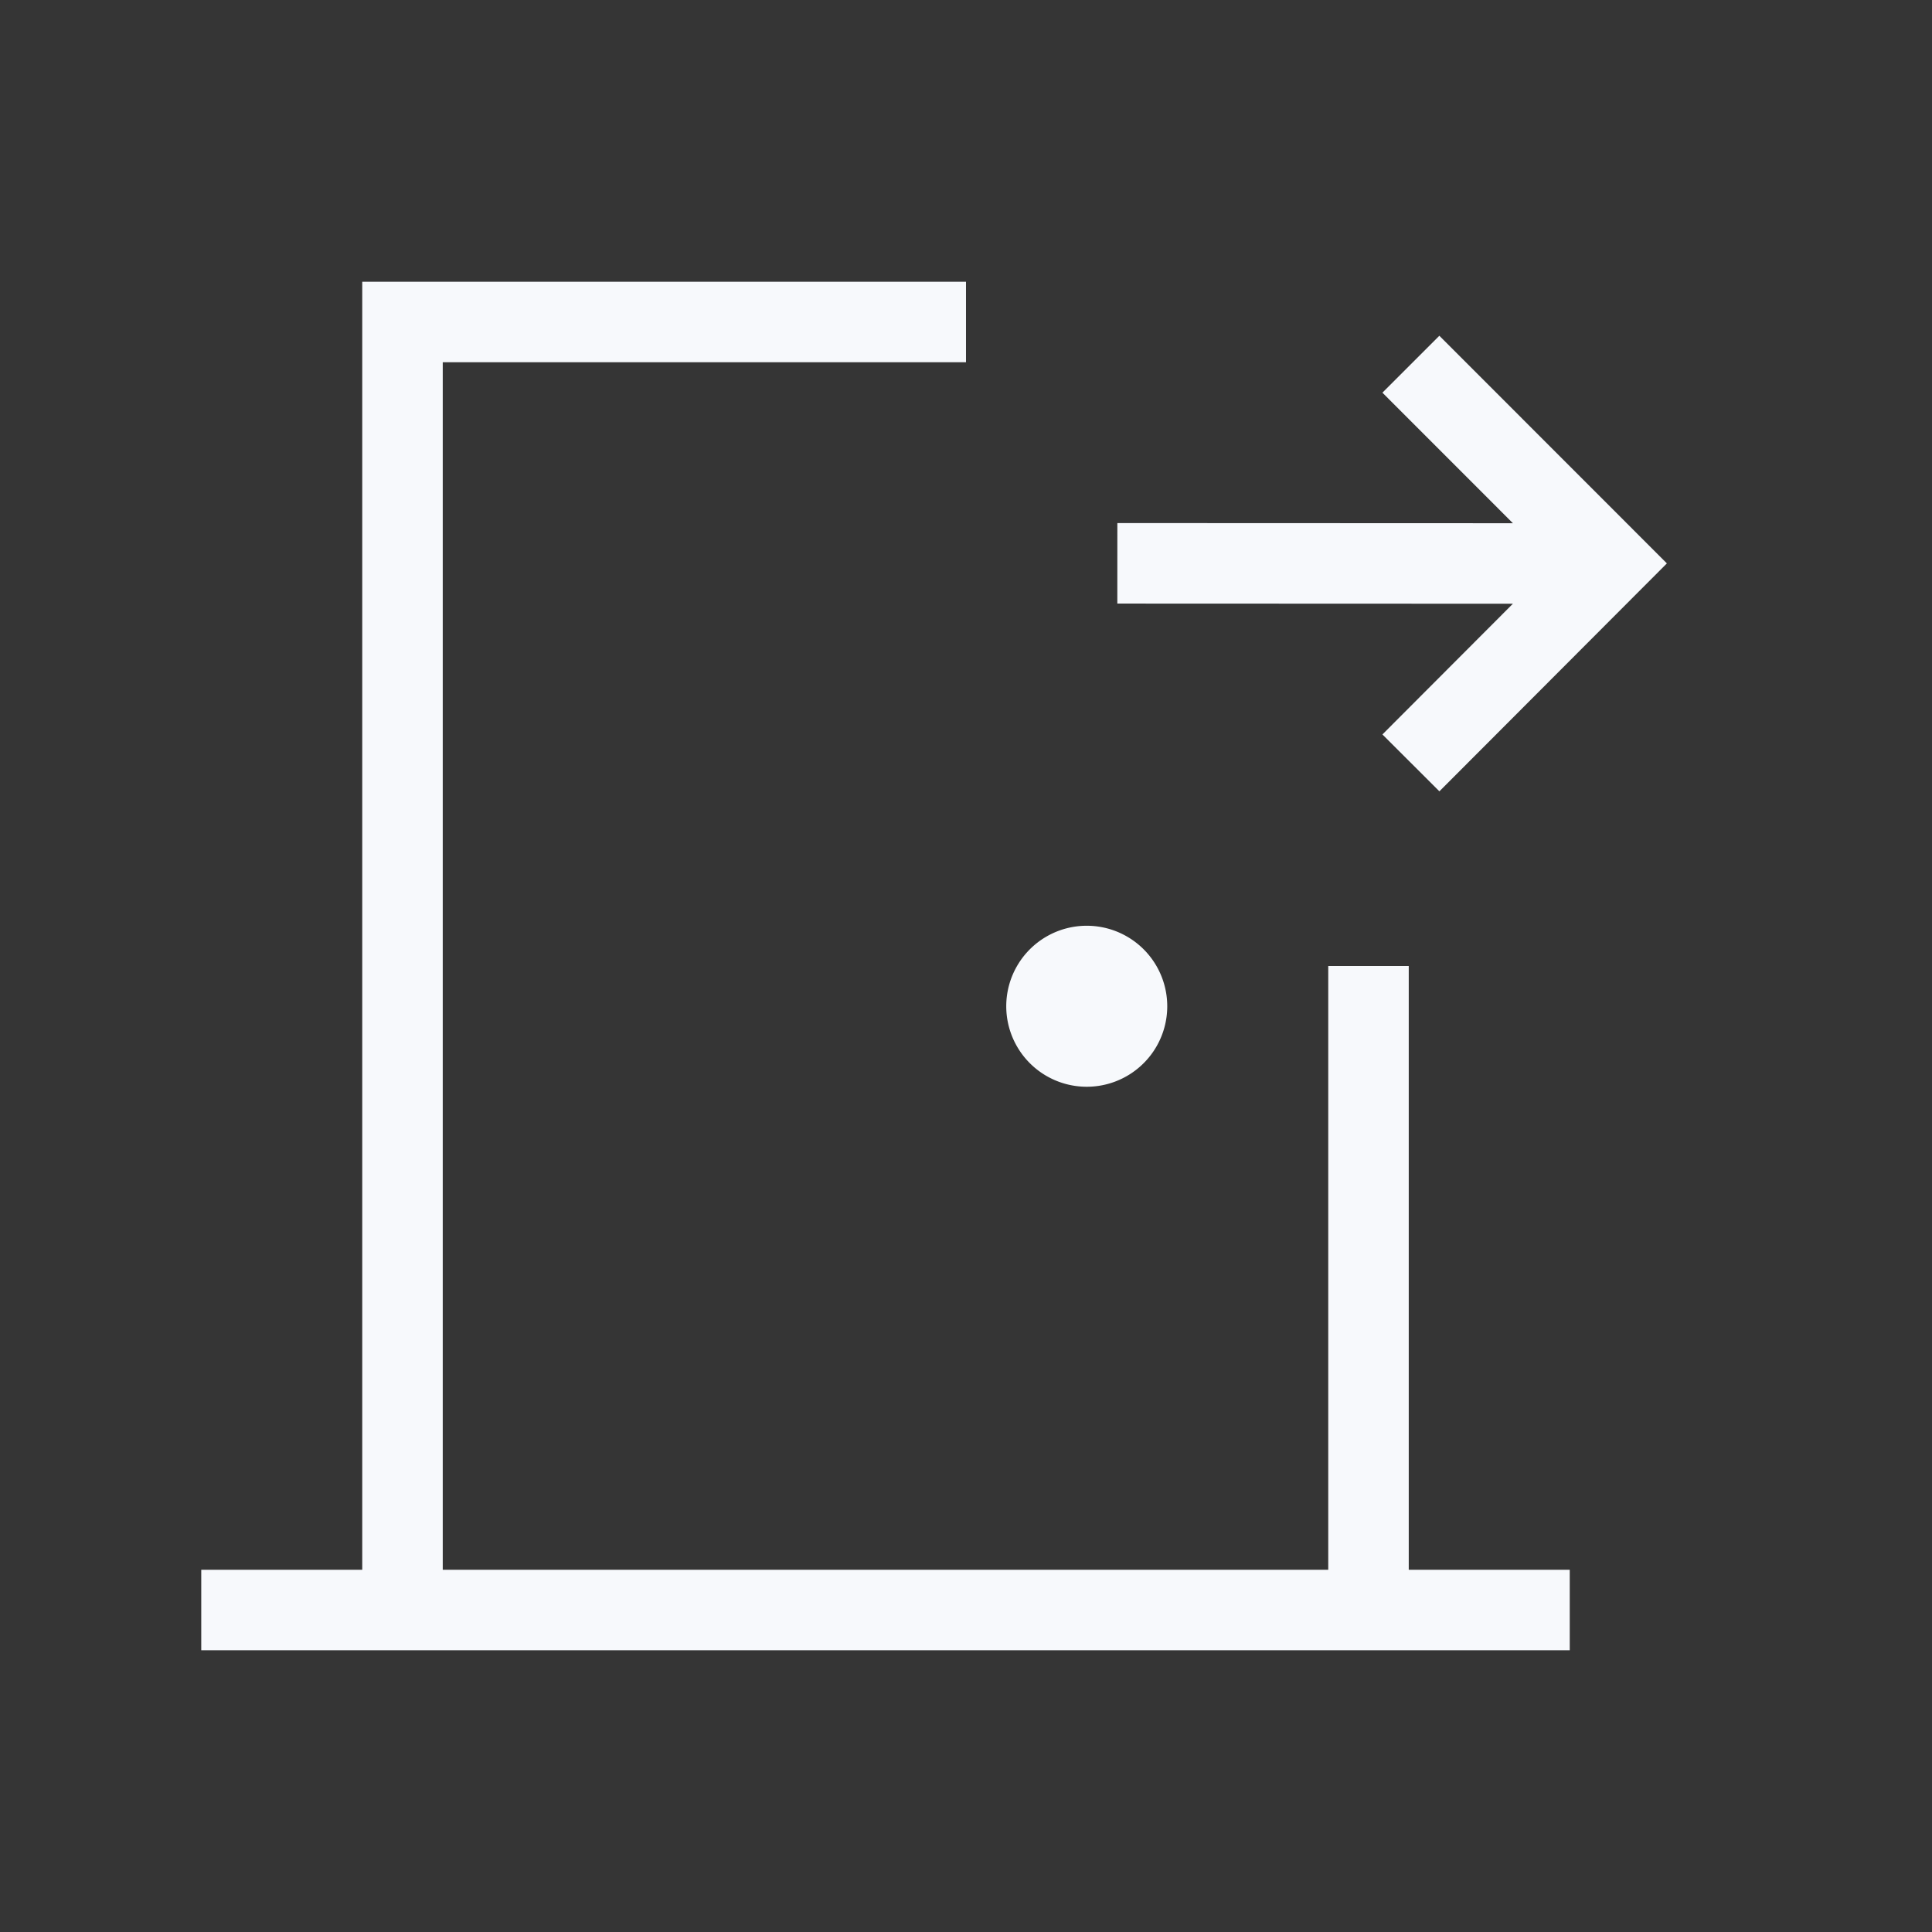 <svg xmlns="http://www.w3.org/2000/svg" width="24" height="24" fill="none"><rect width="100%" height="100%" fill="#333333" stroke="none"/><path fill="#fff" fill-opacity=".01" d="M24 0v24H0V0z"/><path fill="#F7F9FC" d="M13.5 13a.5.5 0 1 1 0-1 .5.5 0 0 1 0 1"/><path stroke="#F7F9FC" stroke-linecap="square" d="M5 20V4h6.5M17 20v-7.5M3 20h16m.5-13-5.12-.002m3.5-2.12L20 6.999l-2.12 2.124M13.5 13a.5.5 0 1 1 0-1 .5.5 0 0 1 0 1Z"/></svg>